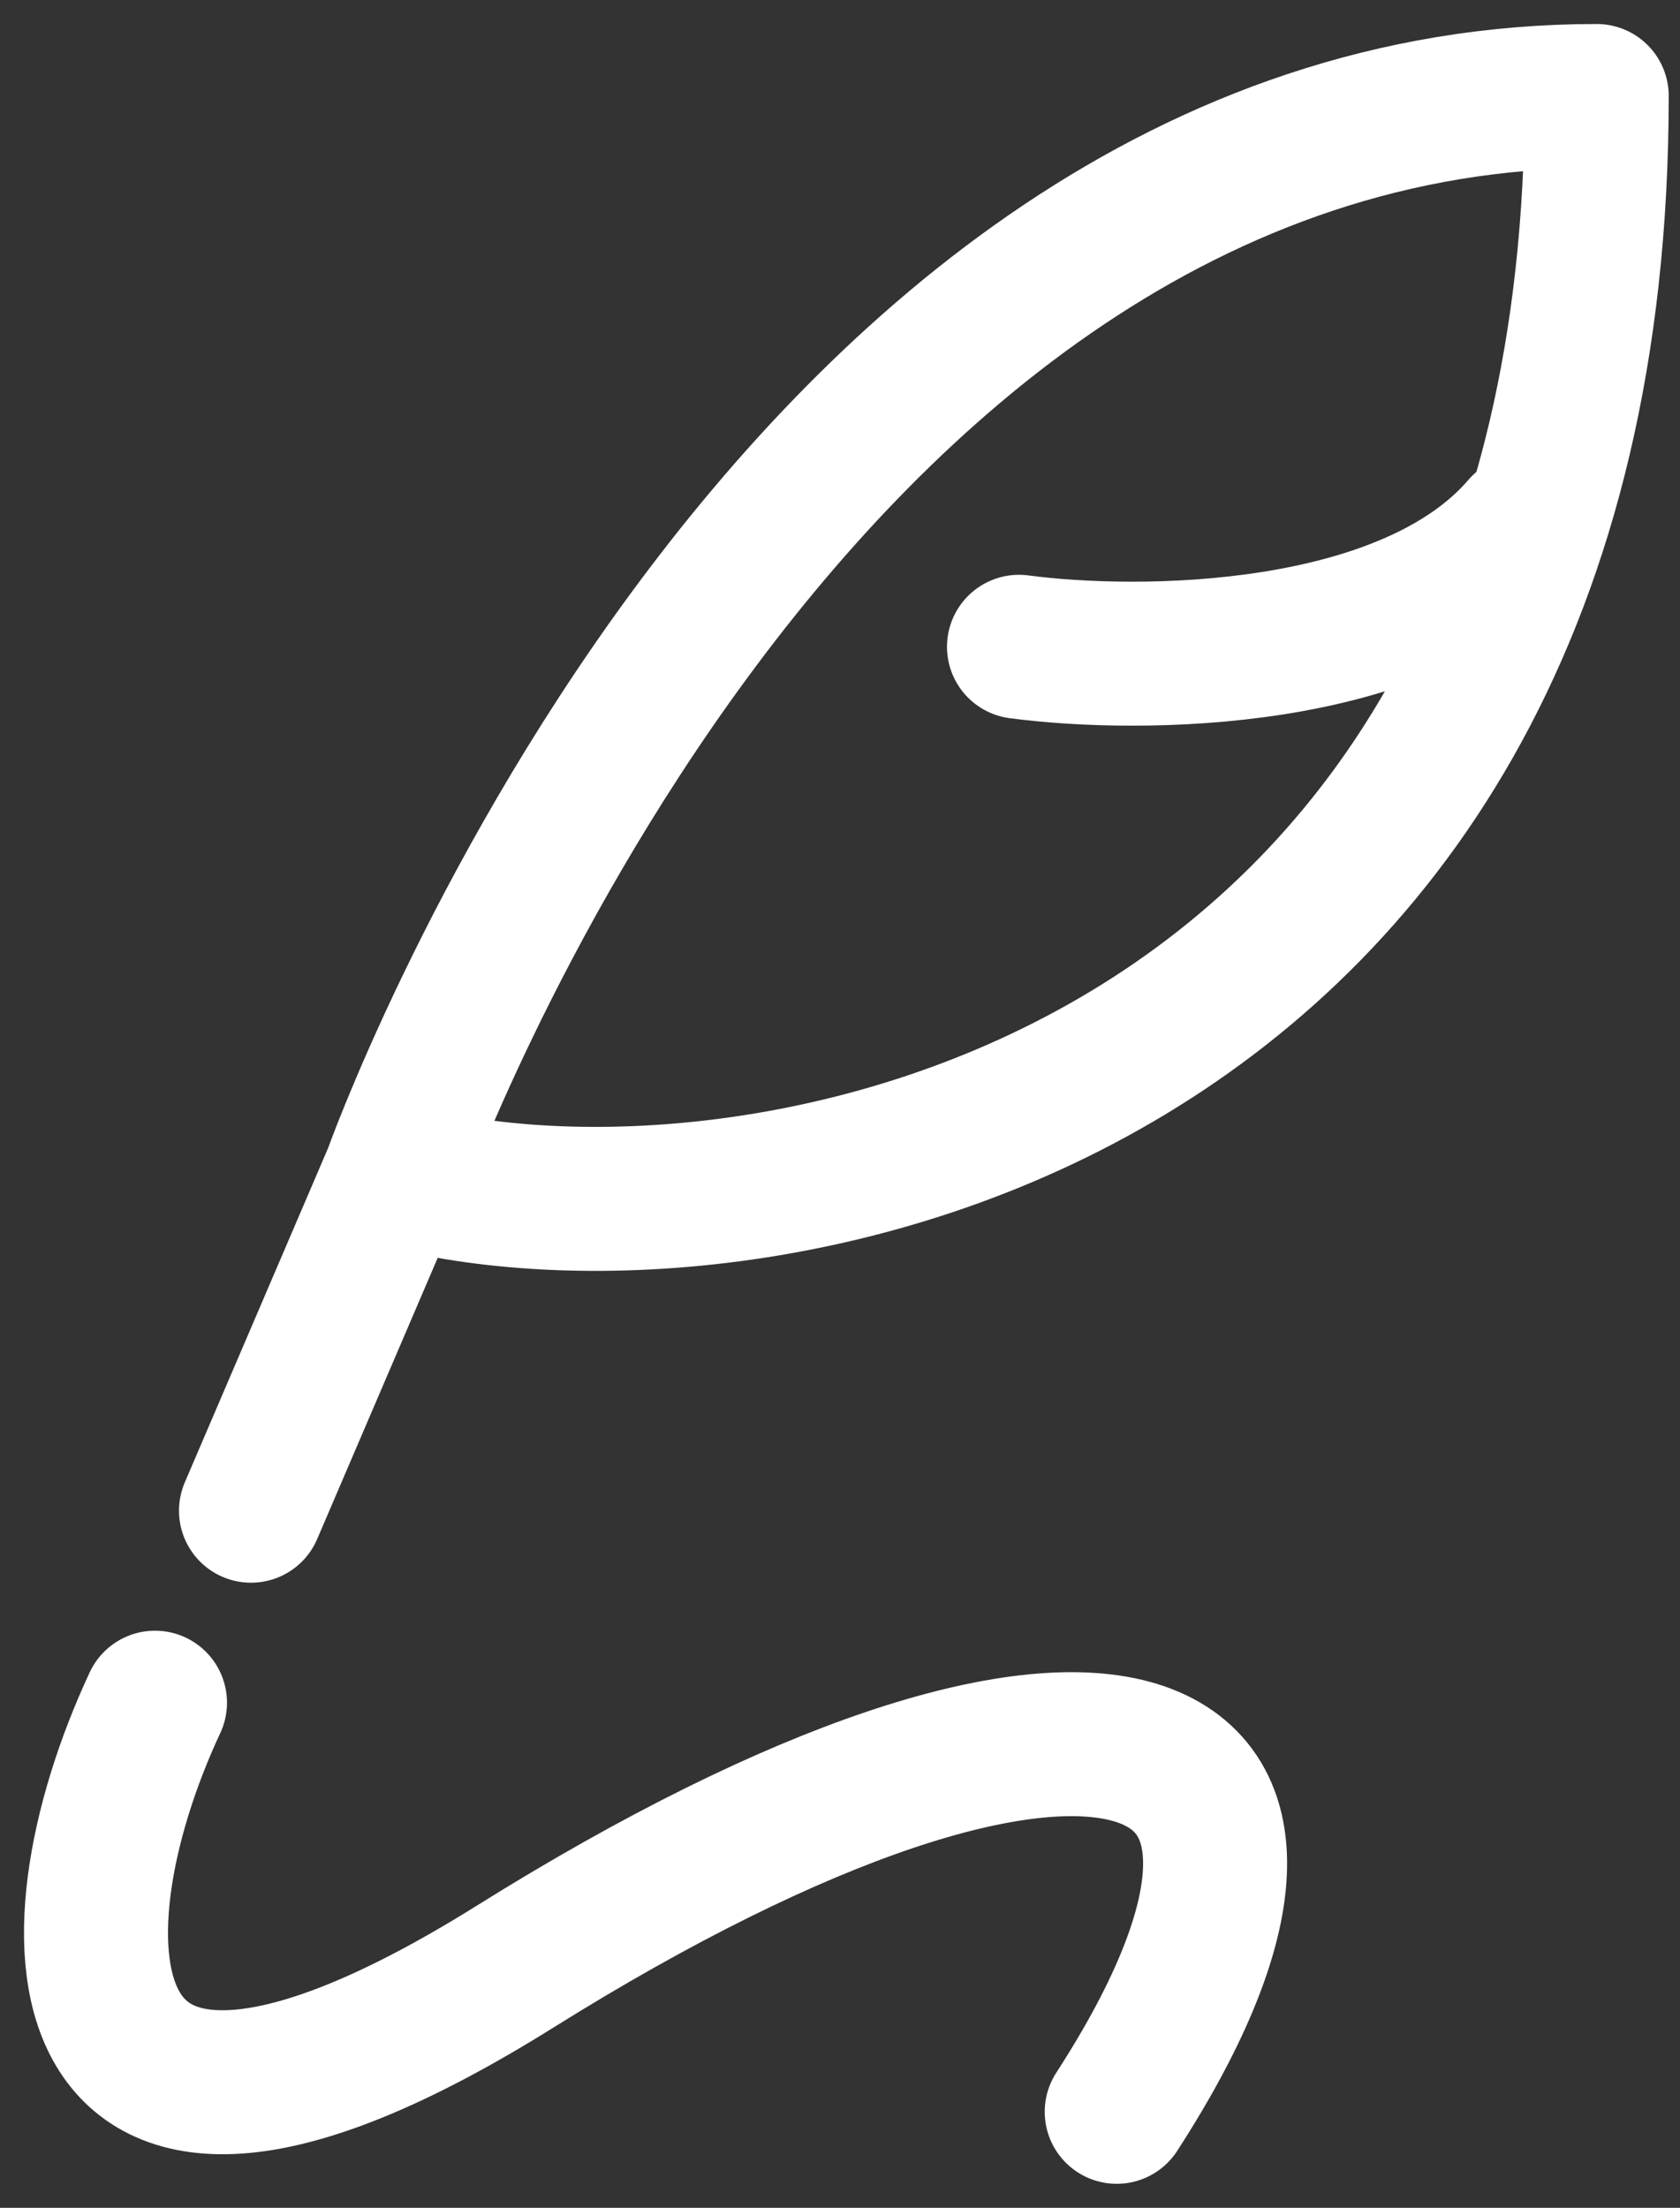 <svg width="35" height="46" viewBox="0 0 35 46" fill="none" xmlns="http://www.w3.org/2000/svg">
<rect x="0" y="0" width="35" height="46" fill="#333333" stroke="none"/>
<path d="M8.229 24.476C8.229 24.476 16.229 2 33.265 2C33.265 23.2 15.562 26.476 8.229 24.476ZM8.229 24.476L5.229 31.476" stroke="white" stroke-width="3" stroke-linecap="round" stroke-linejoin="round"/>
<path d="M3.229 35.476C0.895 40.476 1.129 46.976 10.729 40.976C22.729 33.476 28.765 35.5 23.265 44" stroke="white" stroke-width="3" stroke-linecap="round"/>
<path d="M21.229 13.476C23.729 13.809 29.329 13.776 31.729 10.976" stroke="white" stroke-width="3" stroke-linecap="round"/>
</svg>
